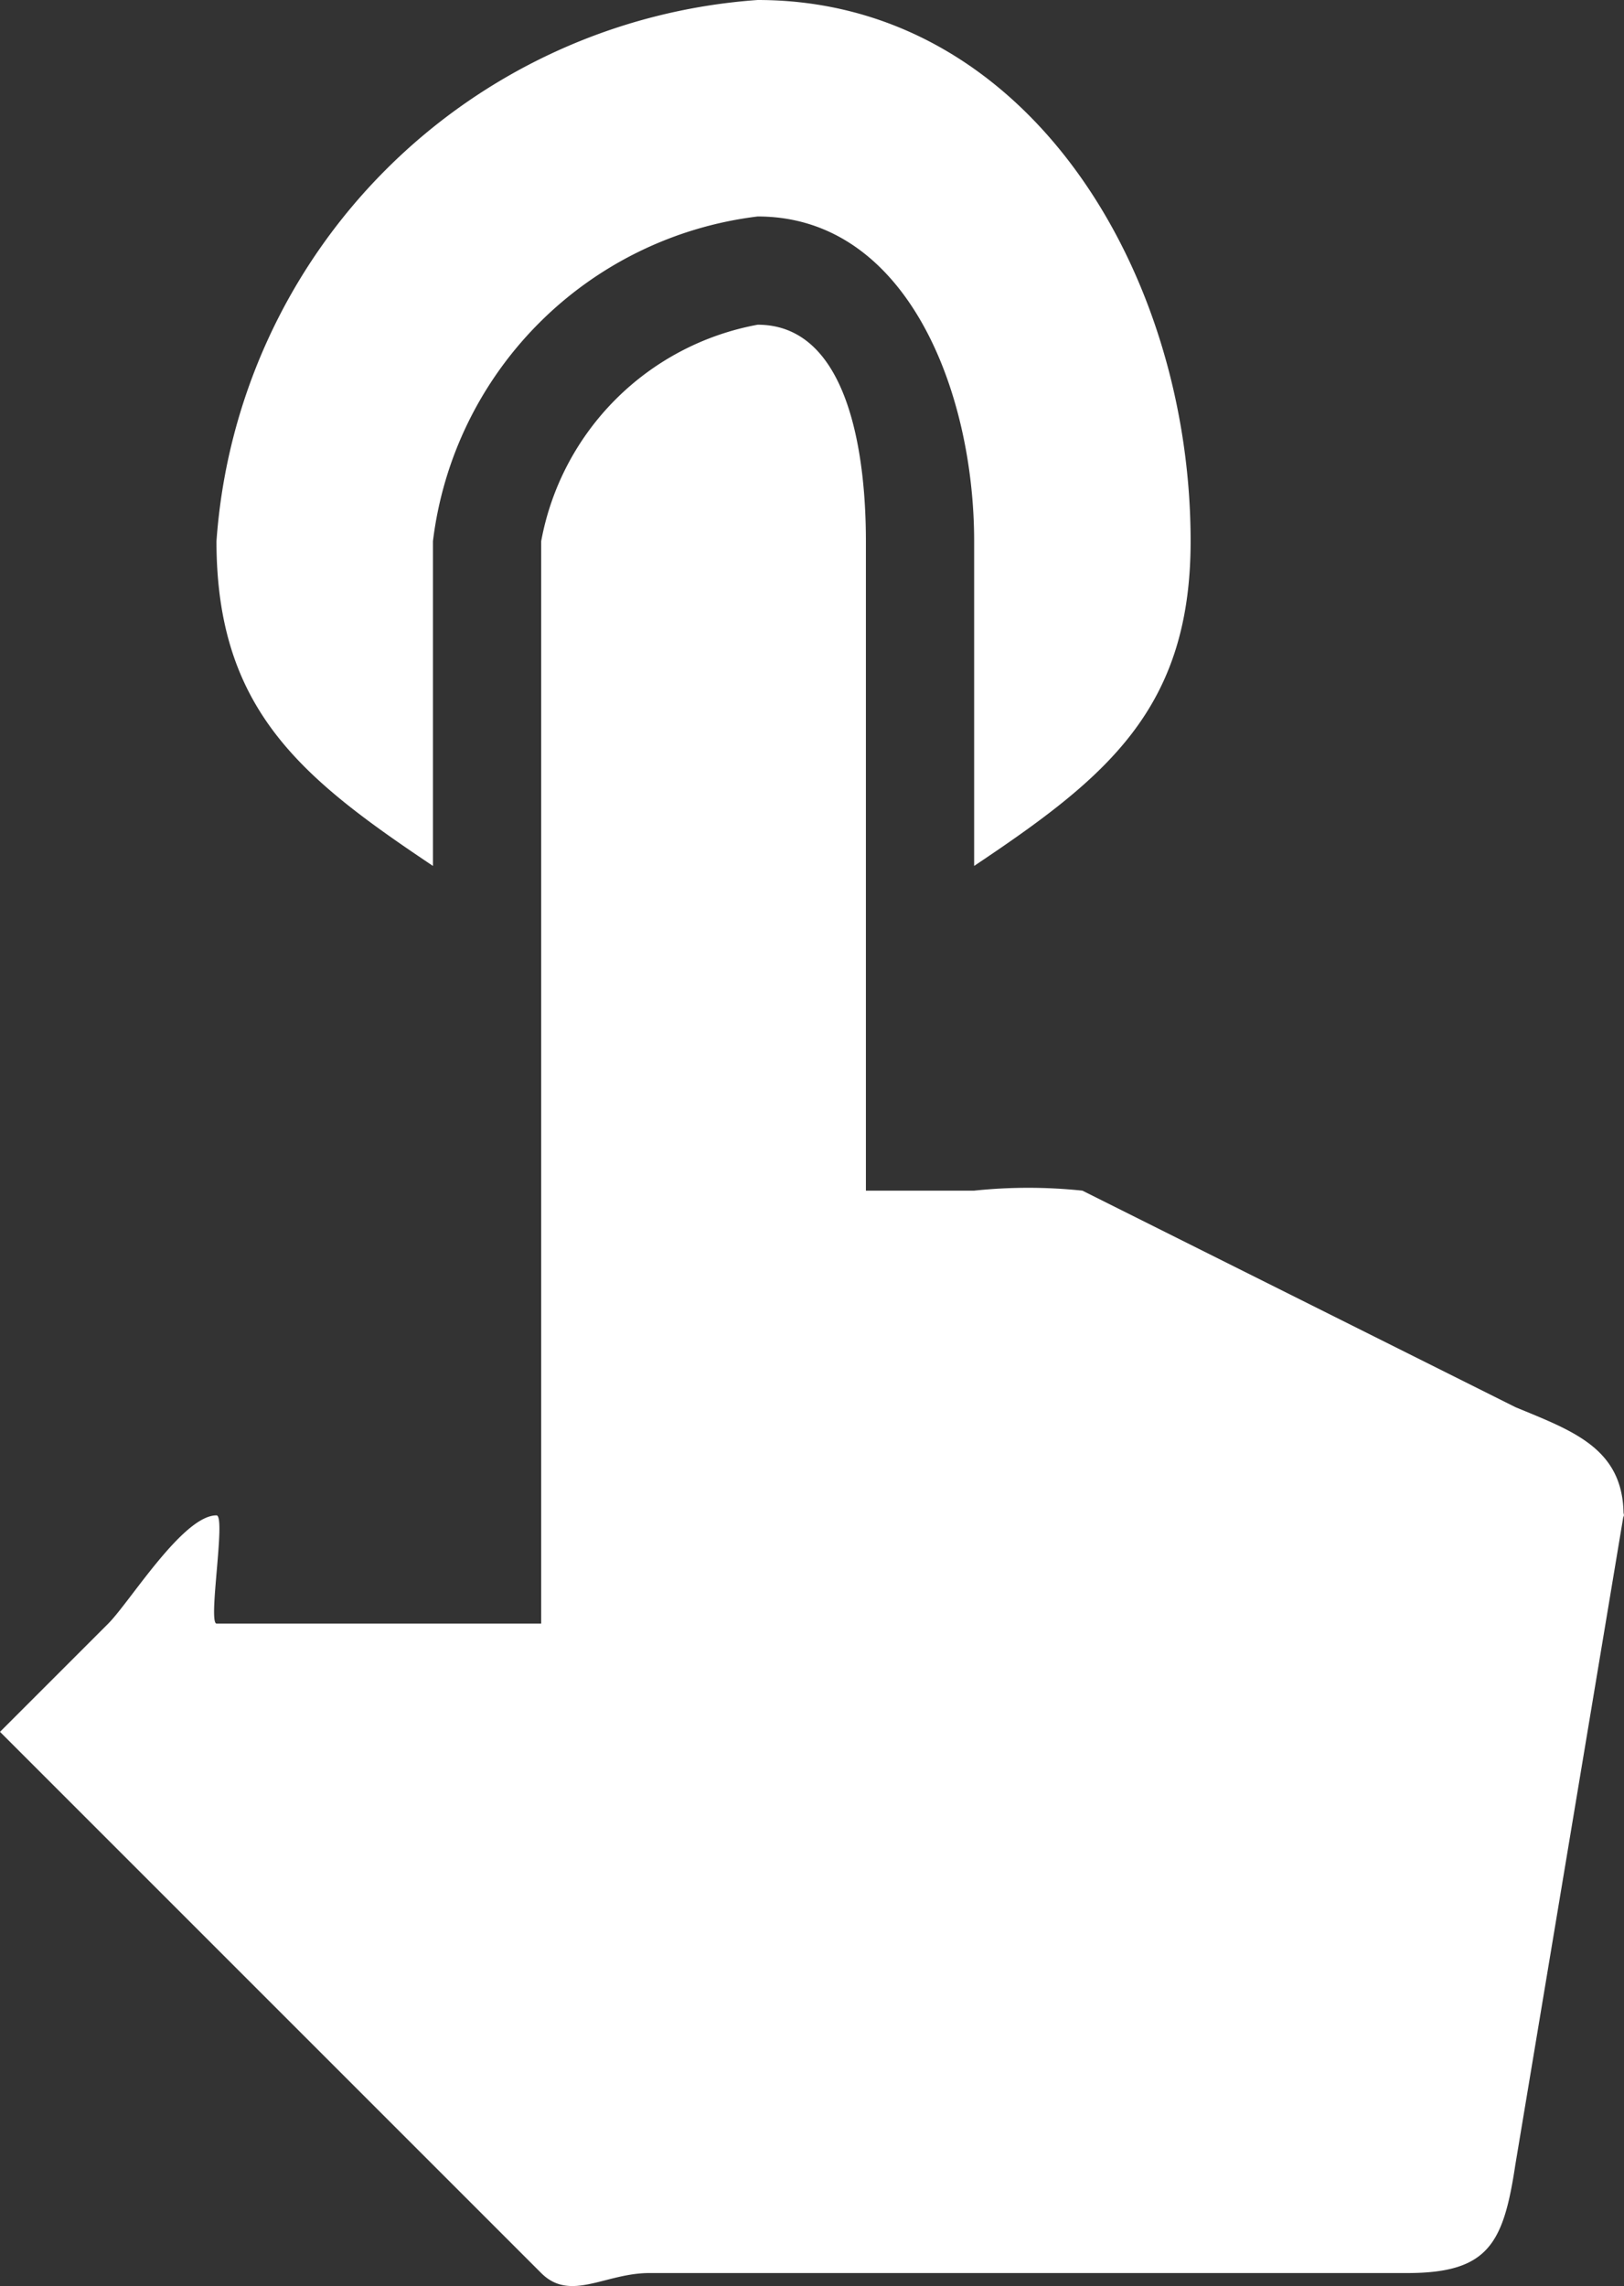 <svg xmlns="http://www.w3.org/2000/svg" width="15.004" height="21.12" viewBox="0 0 15.004 21.12">
  <rect x="0" y="0" width="15.004" height="21.12" fill="#333333" stroke="none"/>
  <path id="ic_touch_app_24px" d="M8.75,11V8a3.44,3.44,0,0,1,3-3c1.38,0,2,1.62,2,3v3c1.21-.81,2-1.44,2-3,0-2.49-1.51-5-4-5a5.393,5.393,0,0,0-5,5C6.75,9.56,7.54,10.19,8.75,11Zm10,5-4-2a4.774,4.774,0,0,0-1,0h-1V8c0-.83-.17-2-1-2a2.492,2.492,0,0,0-2,2V18h-3c-.08-.01.09-1,0-1-.31,0-.8.8-1,1l-1,1,5,5c.27.27.59,0,1,0h7c.75,0,.89-.27,1-1l1-6c.01-.07,0,.06,0,0C19.75,16.38,19.28,16.22,18.75,16Z" transform="translate(-4.75 -3)" fill="#fff"/>
</svg>
